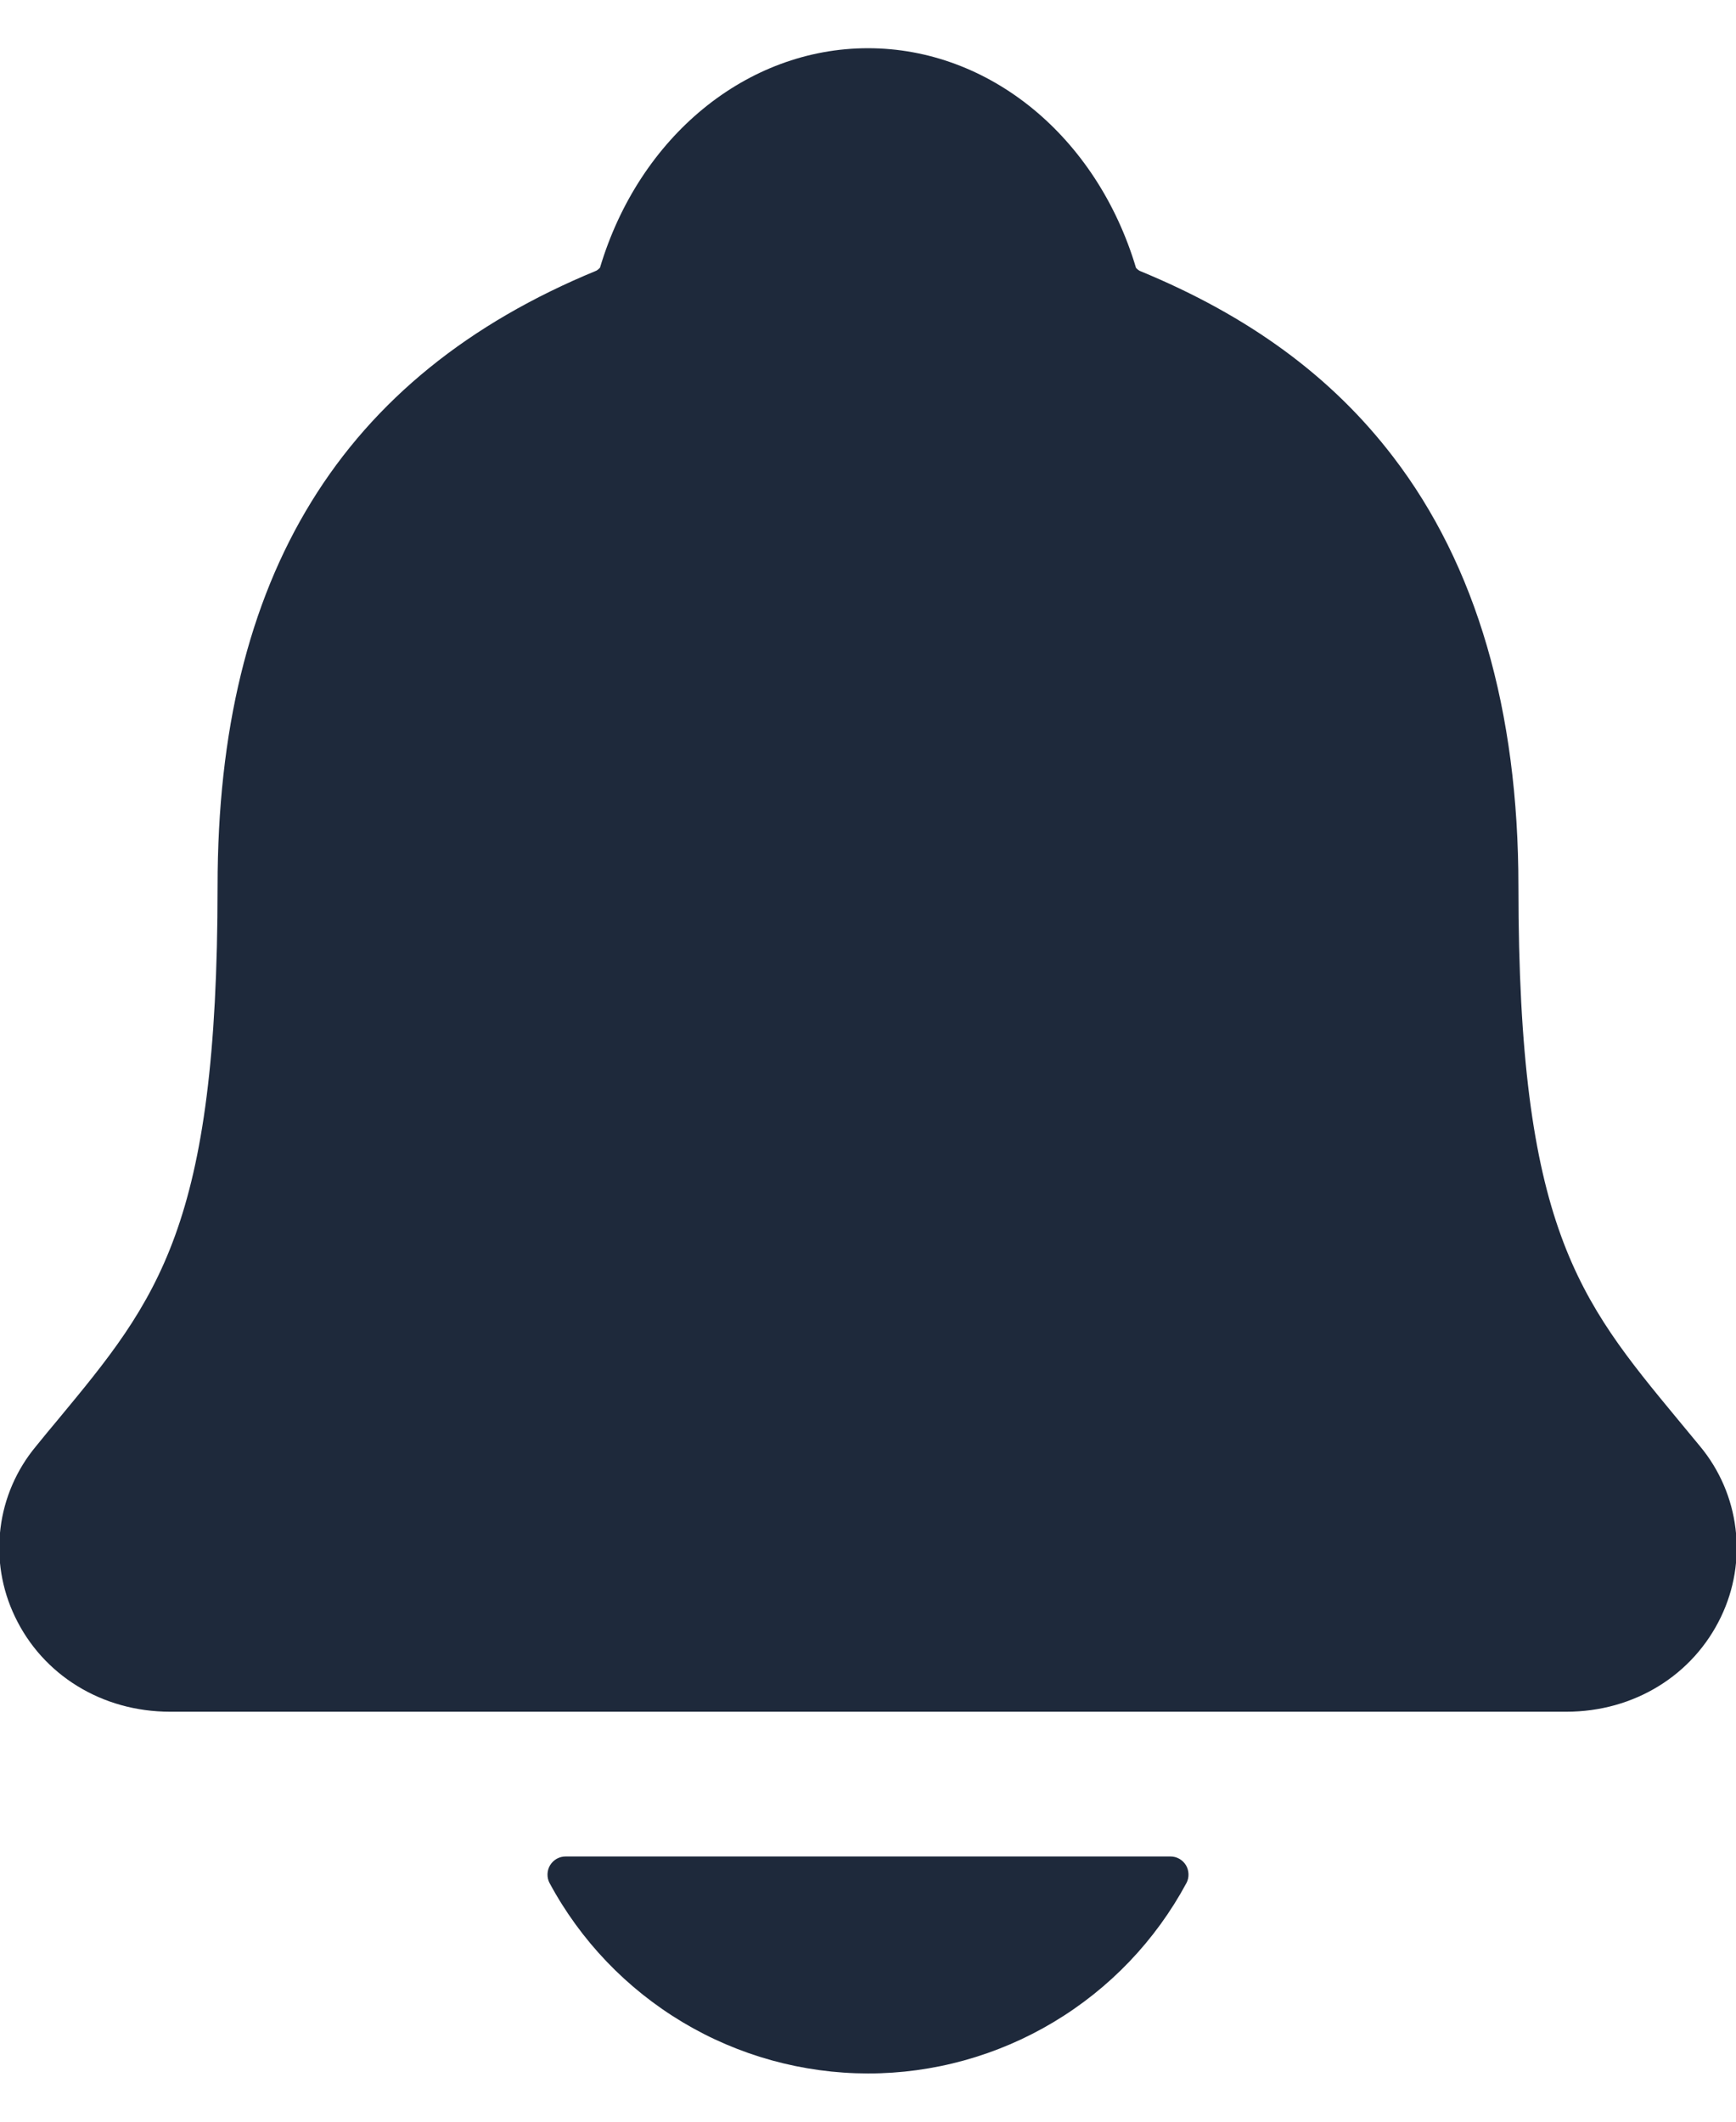 <svg width="18" height="22" viewBox="0 0 18 22" fill="none" xmlns="http://www.w3.org/2000/svg">
<path d="M17.629 14.999C17.551 14.905 17.474 14.811 17.399 14.721C16.368 13.474 15.744 12.721 15.744 9.19C15.744 7.362 15.307 5.862 14.445 4.737C13.809 3.905 12.95 3.275 11.818 2.809C11.803 2.801 11.79 2.79 11.779 2.778C11.372 1.414 10.257 0.5 9 0.5C7.743 0.5 6.628 1.414 6.221 2.776C6.21 2.788 6.197 2.799 6.183 2.807C3.54 3.895 2.256 5.982 2.256 9.188C2.256 12.721 1.633 13.474 0.601 14.72C0.526 14.81 0.449 14.902 0.372 14.998C0.171 15.24 0.043 15.535 0.005 15.847C-0.034 16.16 0.018 16.477 0.154 16.761C0.443 17.37 1.059 17.749 1.763 17.749H16.242C16.942 17.749 17.555 17.371 17.845 16.764C17.981 16.48 18.034 16.163 17.995 15.85C17.957 15.537 17.83 15.242 17.629 14.999ZM9 21.5C9.677 21.5 10.342 21.316 10.923 20.968C11.505 20.62 11.981 20.122 12.302 19.525C12.317 19.497 12.324 19.465 12.323 19.432C12.322 19.4 12.313 19.368 12.297 19.341C12.28 19.313 12.256 19.29 12.228 19.274C12.2 19.258 12.168 19.25 12.136 19.25H5.865C5.833 19.25 5.801 19.258 5.772 19.274C5.744 19.29 5.721 19.313 5.704 19.34C5.687 19.368 5.678 19.4 5.677 19.432C5.676 19.465 5.683 19.497 5.698 19.525C6.019 20.122 6.496 20.62 7.077 20.968C7.658 21.316 8.323 21.499 9 21.5Z" fill="#1E293B"/>
</svg>
